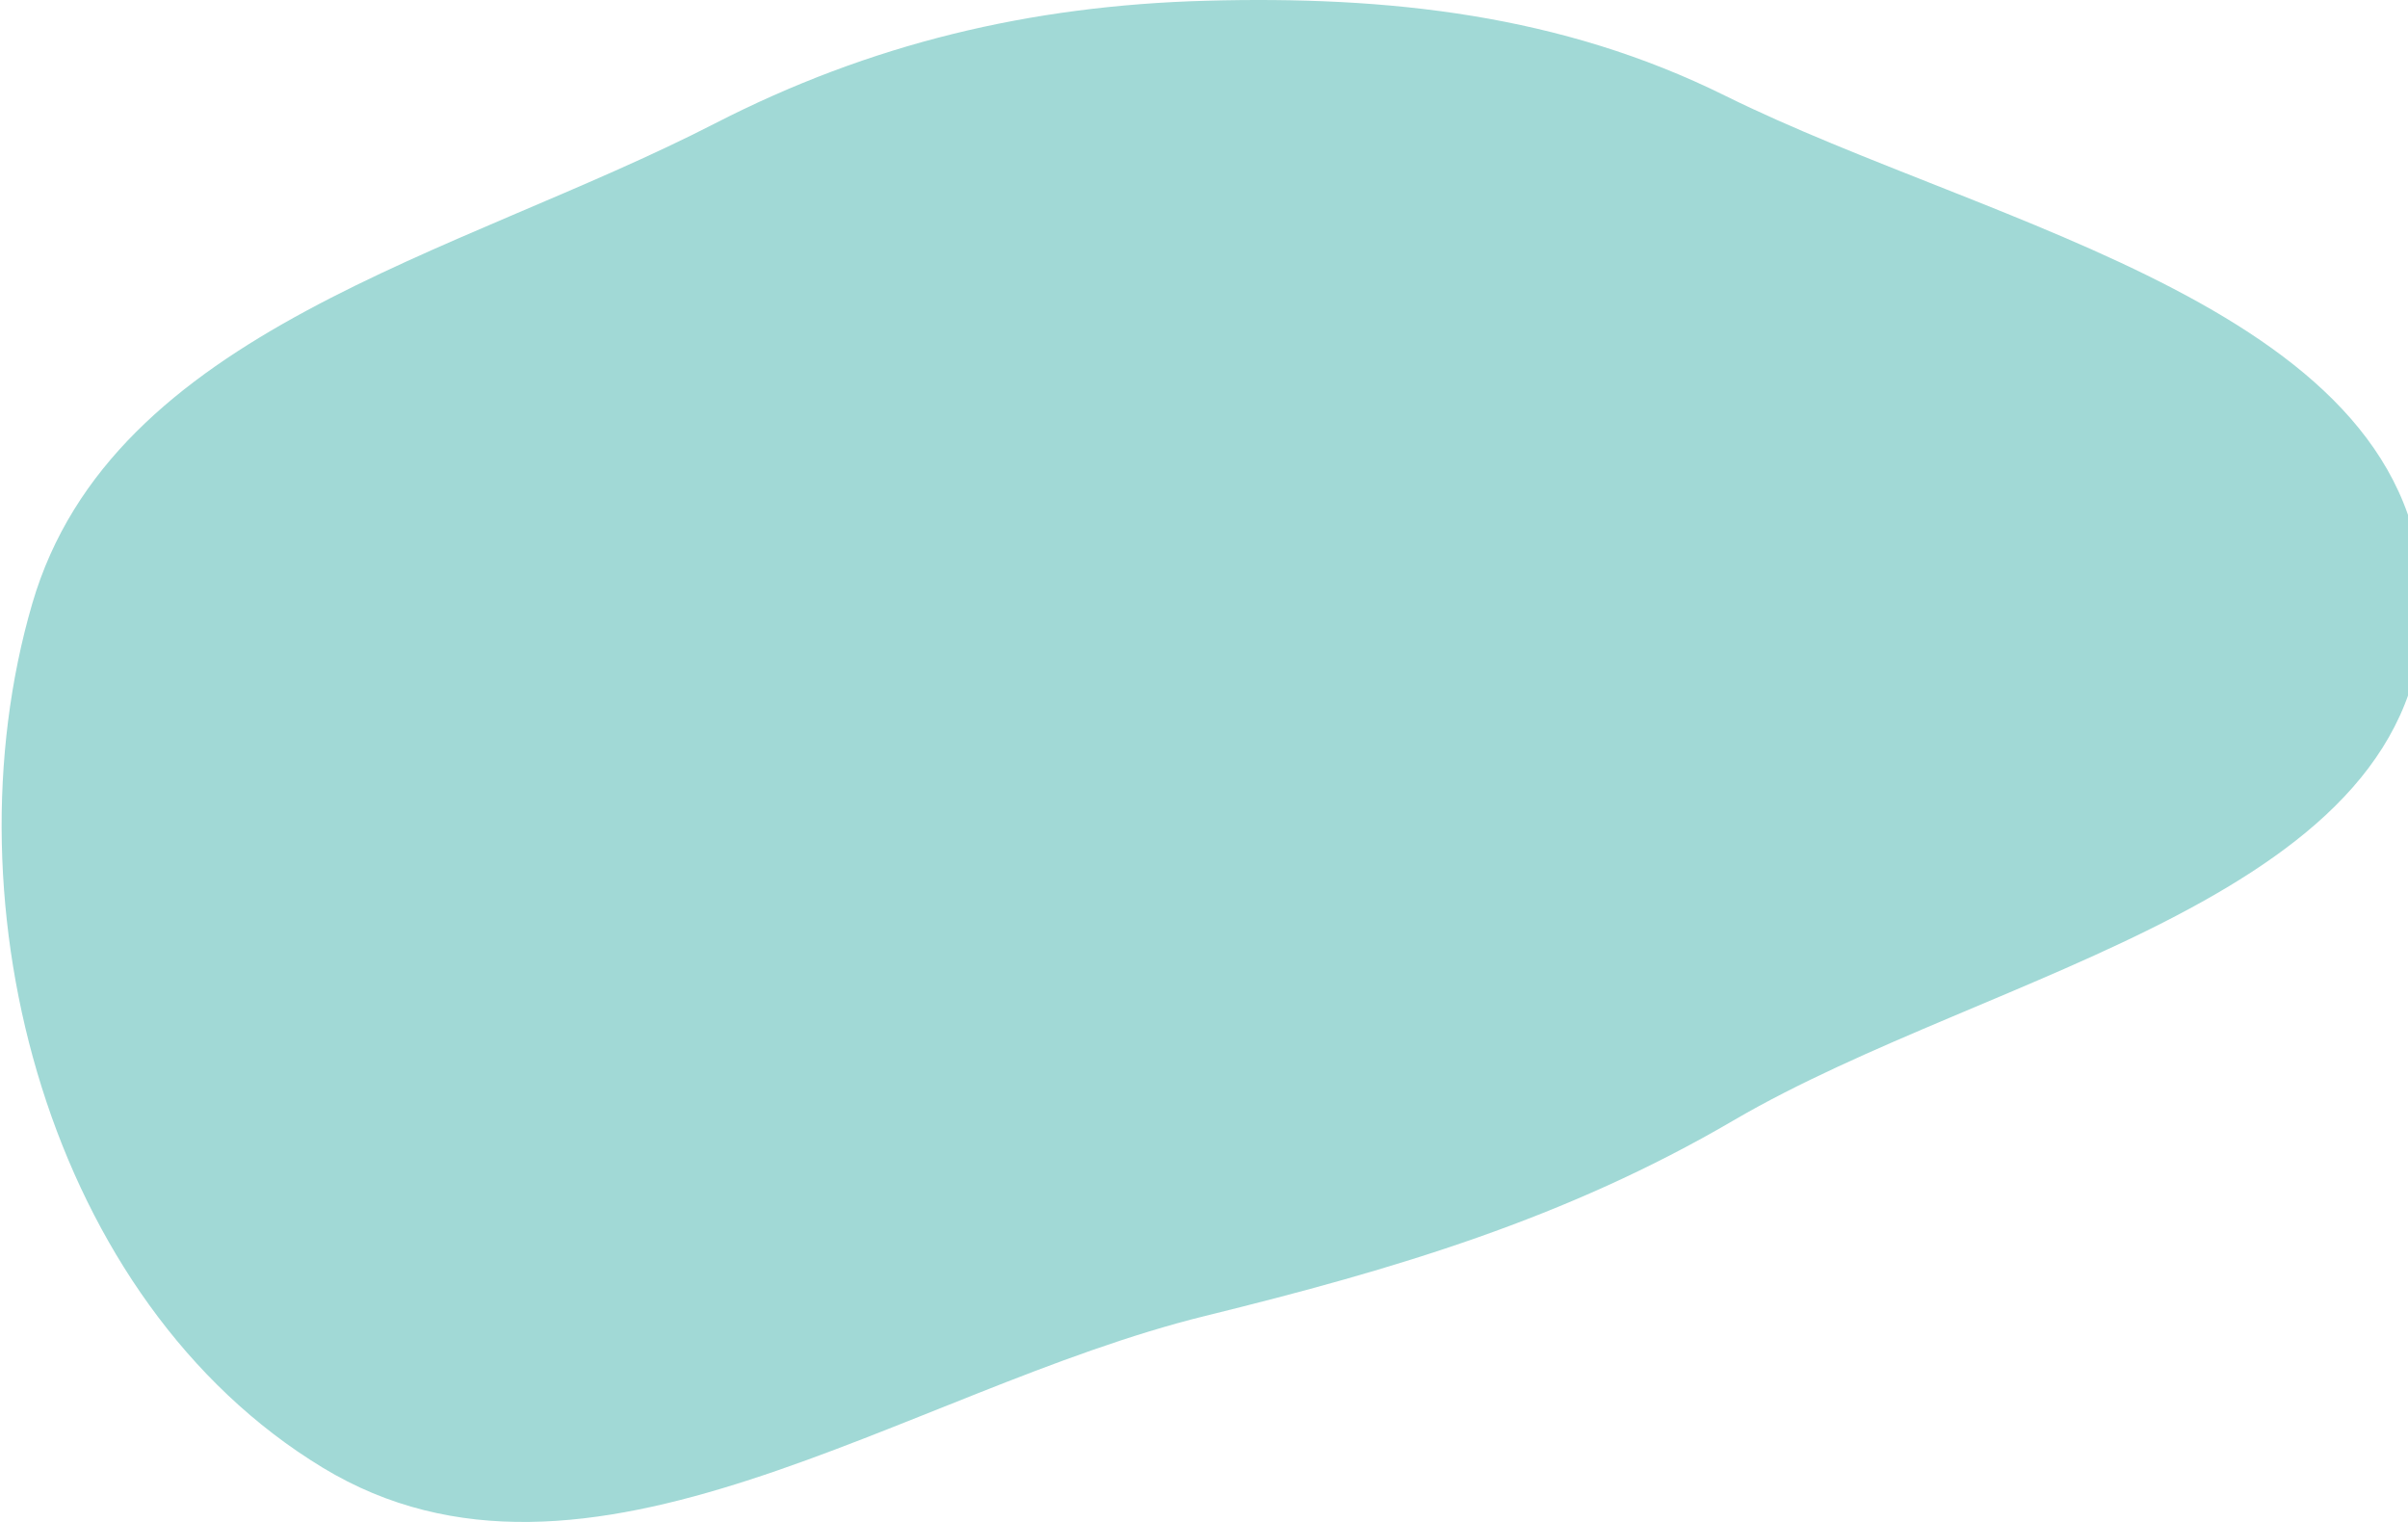 <svg width="1432" height="905" viewBox="0 0 1432 905" fill="none" xmlns="http://www.w3.org/2000/svg">
<path fill-rule="evenodd" clip-rule="evenodd" d="M716.89 0.453C825.706 -2.561 928.582 8.721 1025.71 56.814C1185.72 136.039 1439.47 183.524 1440.96 358.974C1442.46 534.079 1184.53 576.375 1030.91 666.219C931.049 724.622 829.717 754.685 716.89 782.448C537.746 826.53 348.826 967.957 191.853 872.683C29.099 773.902 -33.413 539.166 19.169 358.974C66.728 195.993 271.706 152.262 425.074 73.454C517.479 25.972 612.558 3.344 716.89 0.453Z" fill="#A1D9D6"/>
</svg>
